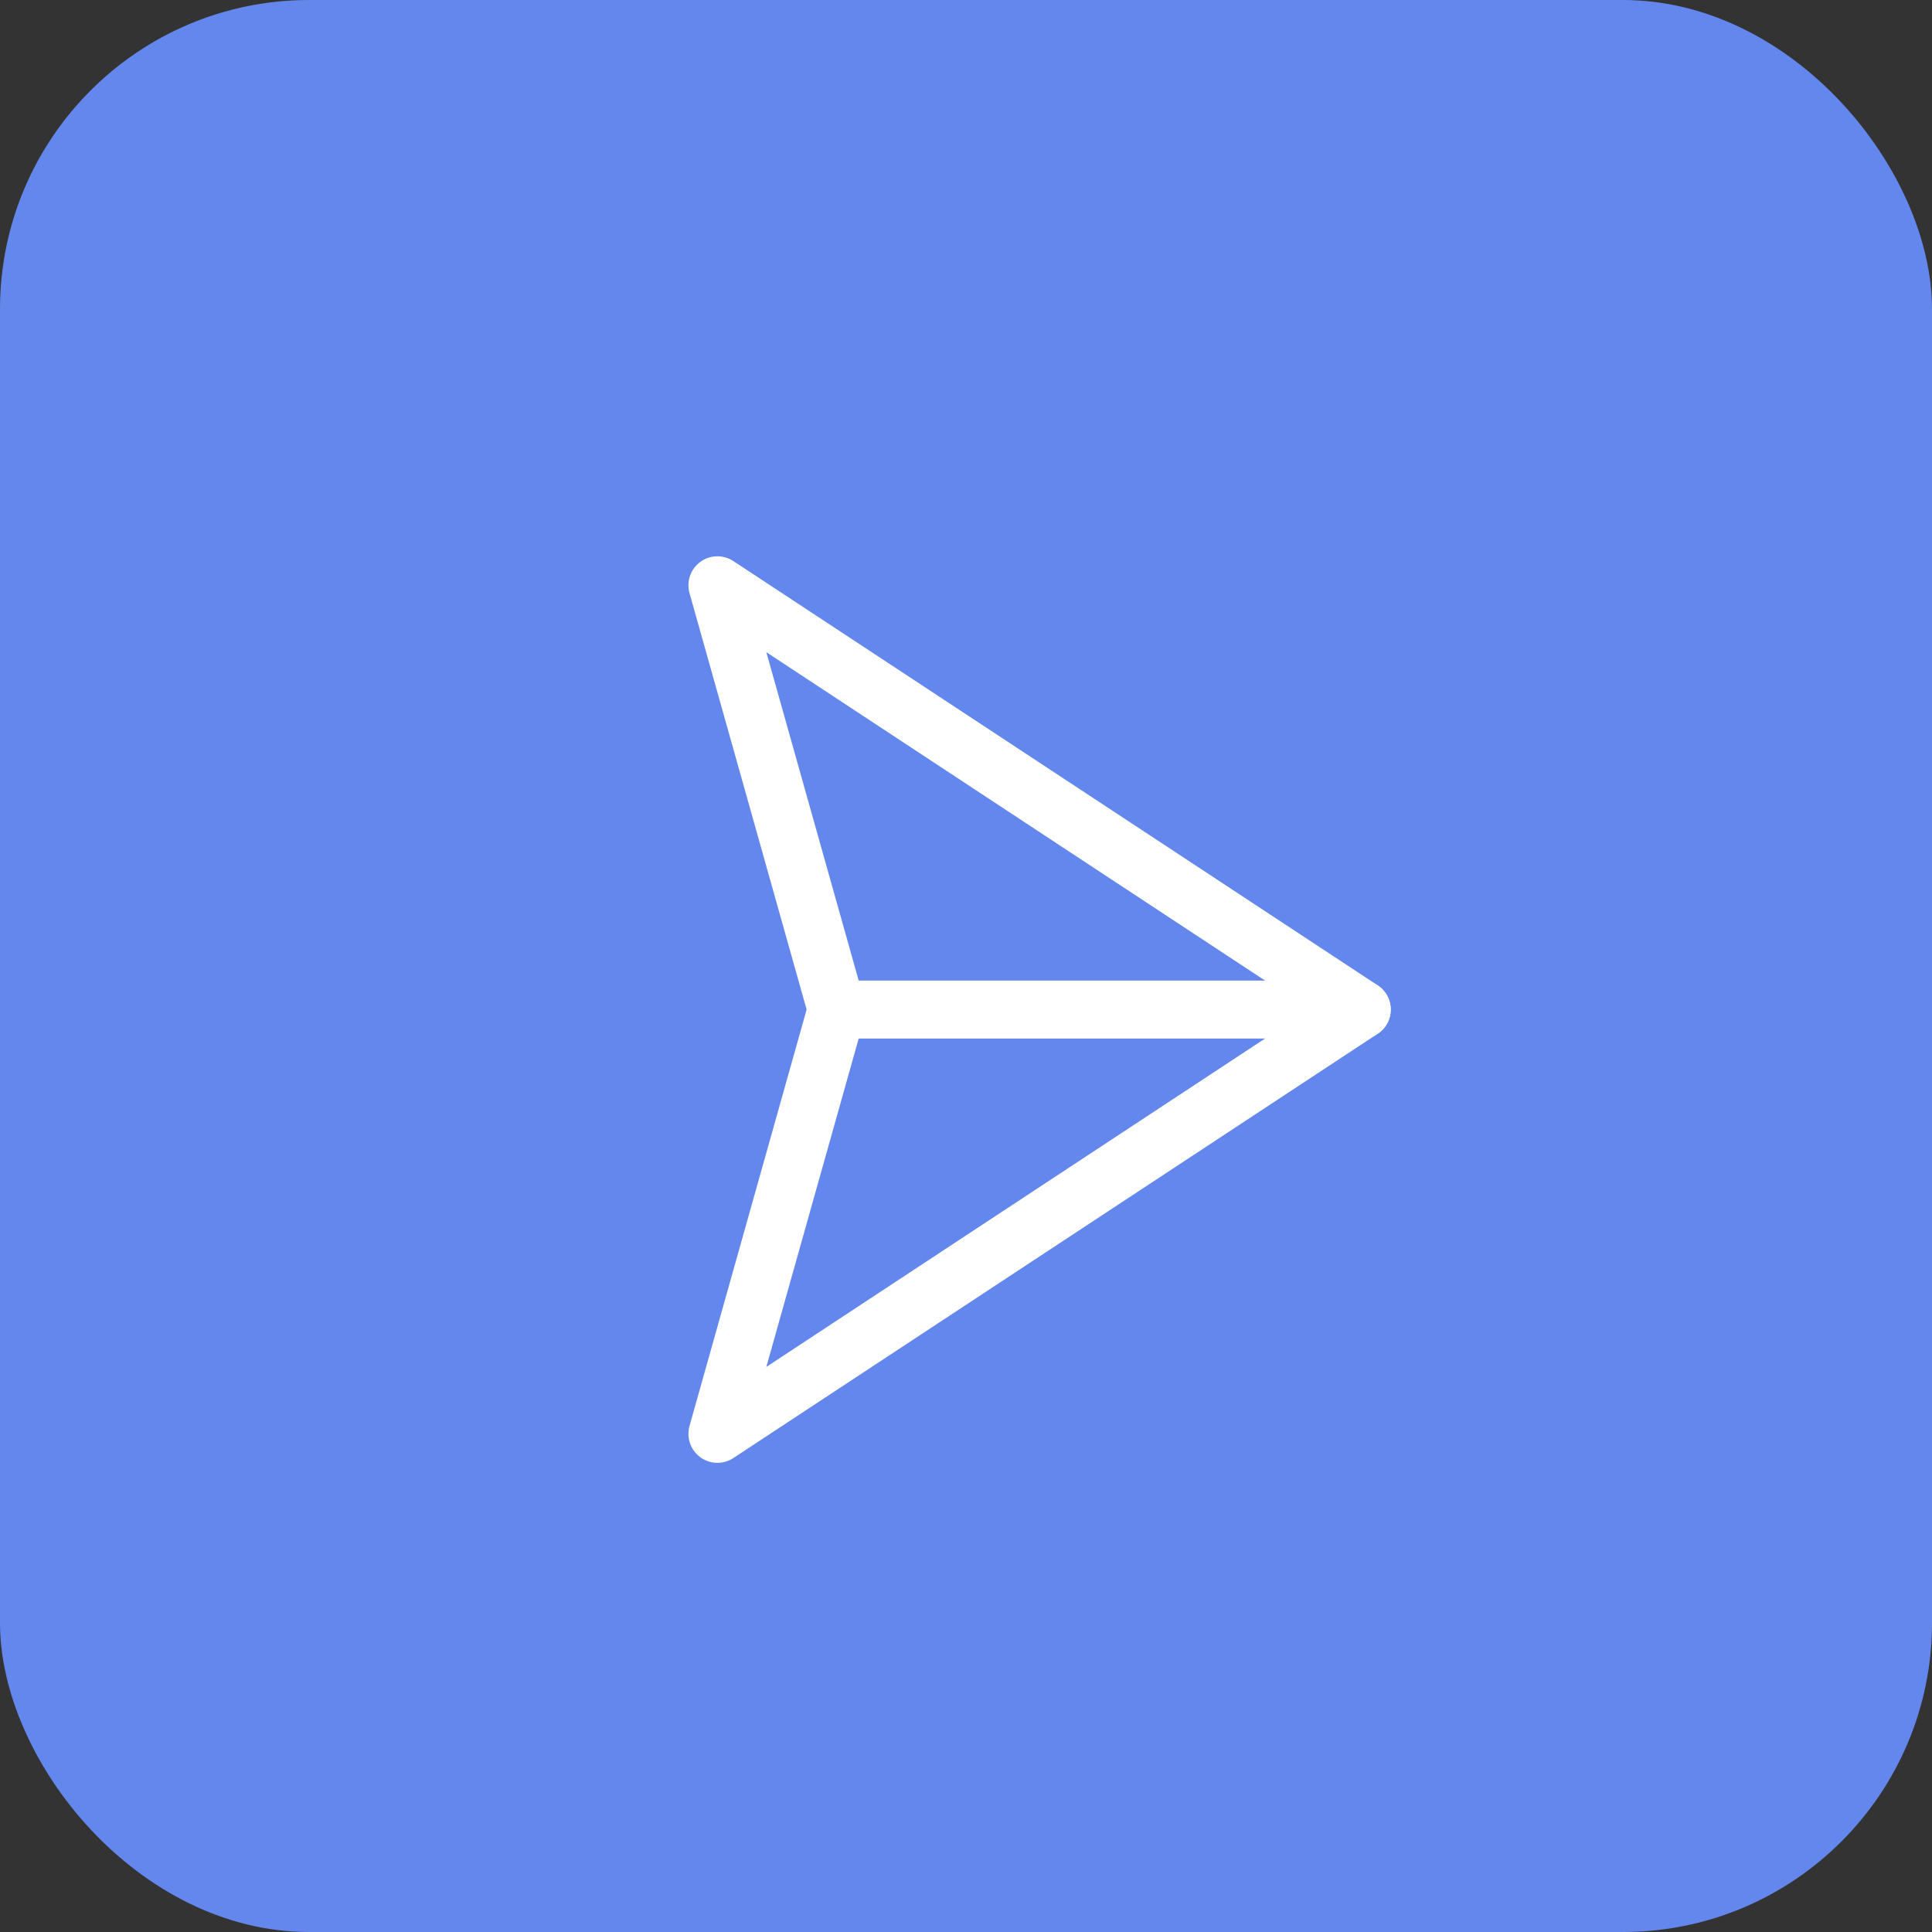 <svg xmlns="http://www.w3.org/2000/svg" width="50" height="50" viewBox="0 0 50 50"><rect x="0" y="0" width="50" height="50" fill="#333333" stroke="none"/><defs><style>.a{fill:#6387ed}.b{fill:none;stroke:#fff;stroke-linecap:round;stroke-linejoin:round;stroke-width:1.5px}</style></defs><g transform="translate(0 0)"><rect width="50" height="50" class="a" rx="8" transform="translate(0 0)"/><g transform="translate(21.414 12.299) rotate(45)"><line x1="9.608" y2="9.608" class="b" transform="translate(9.948 0)"/><path d="M19.556,0,15.529,19.556,9.948,9.608,0,4.027Z" class="b" transform="translate(0 0)"/></g></g></svg>